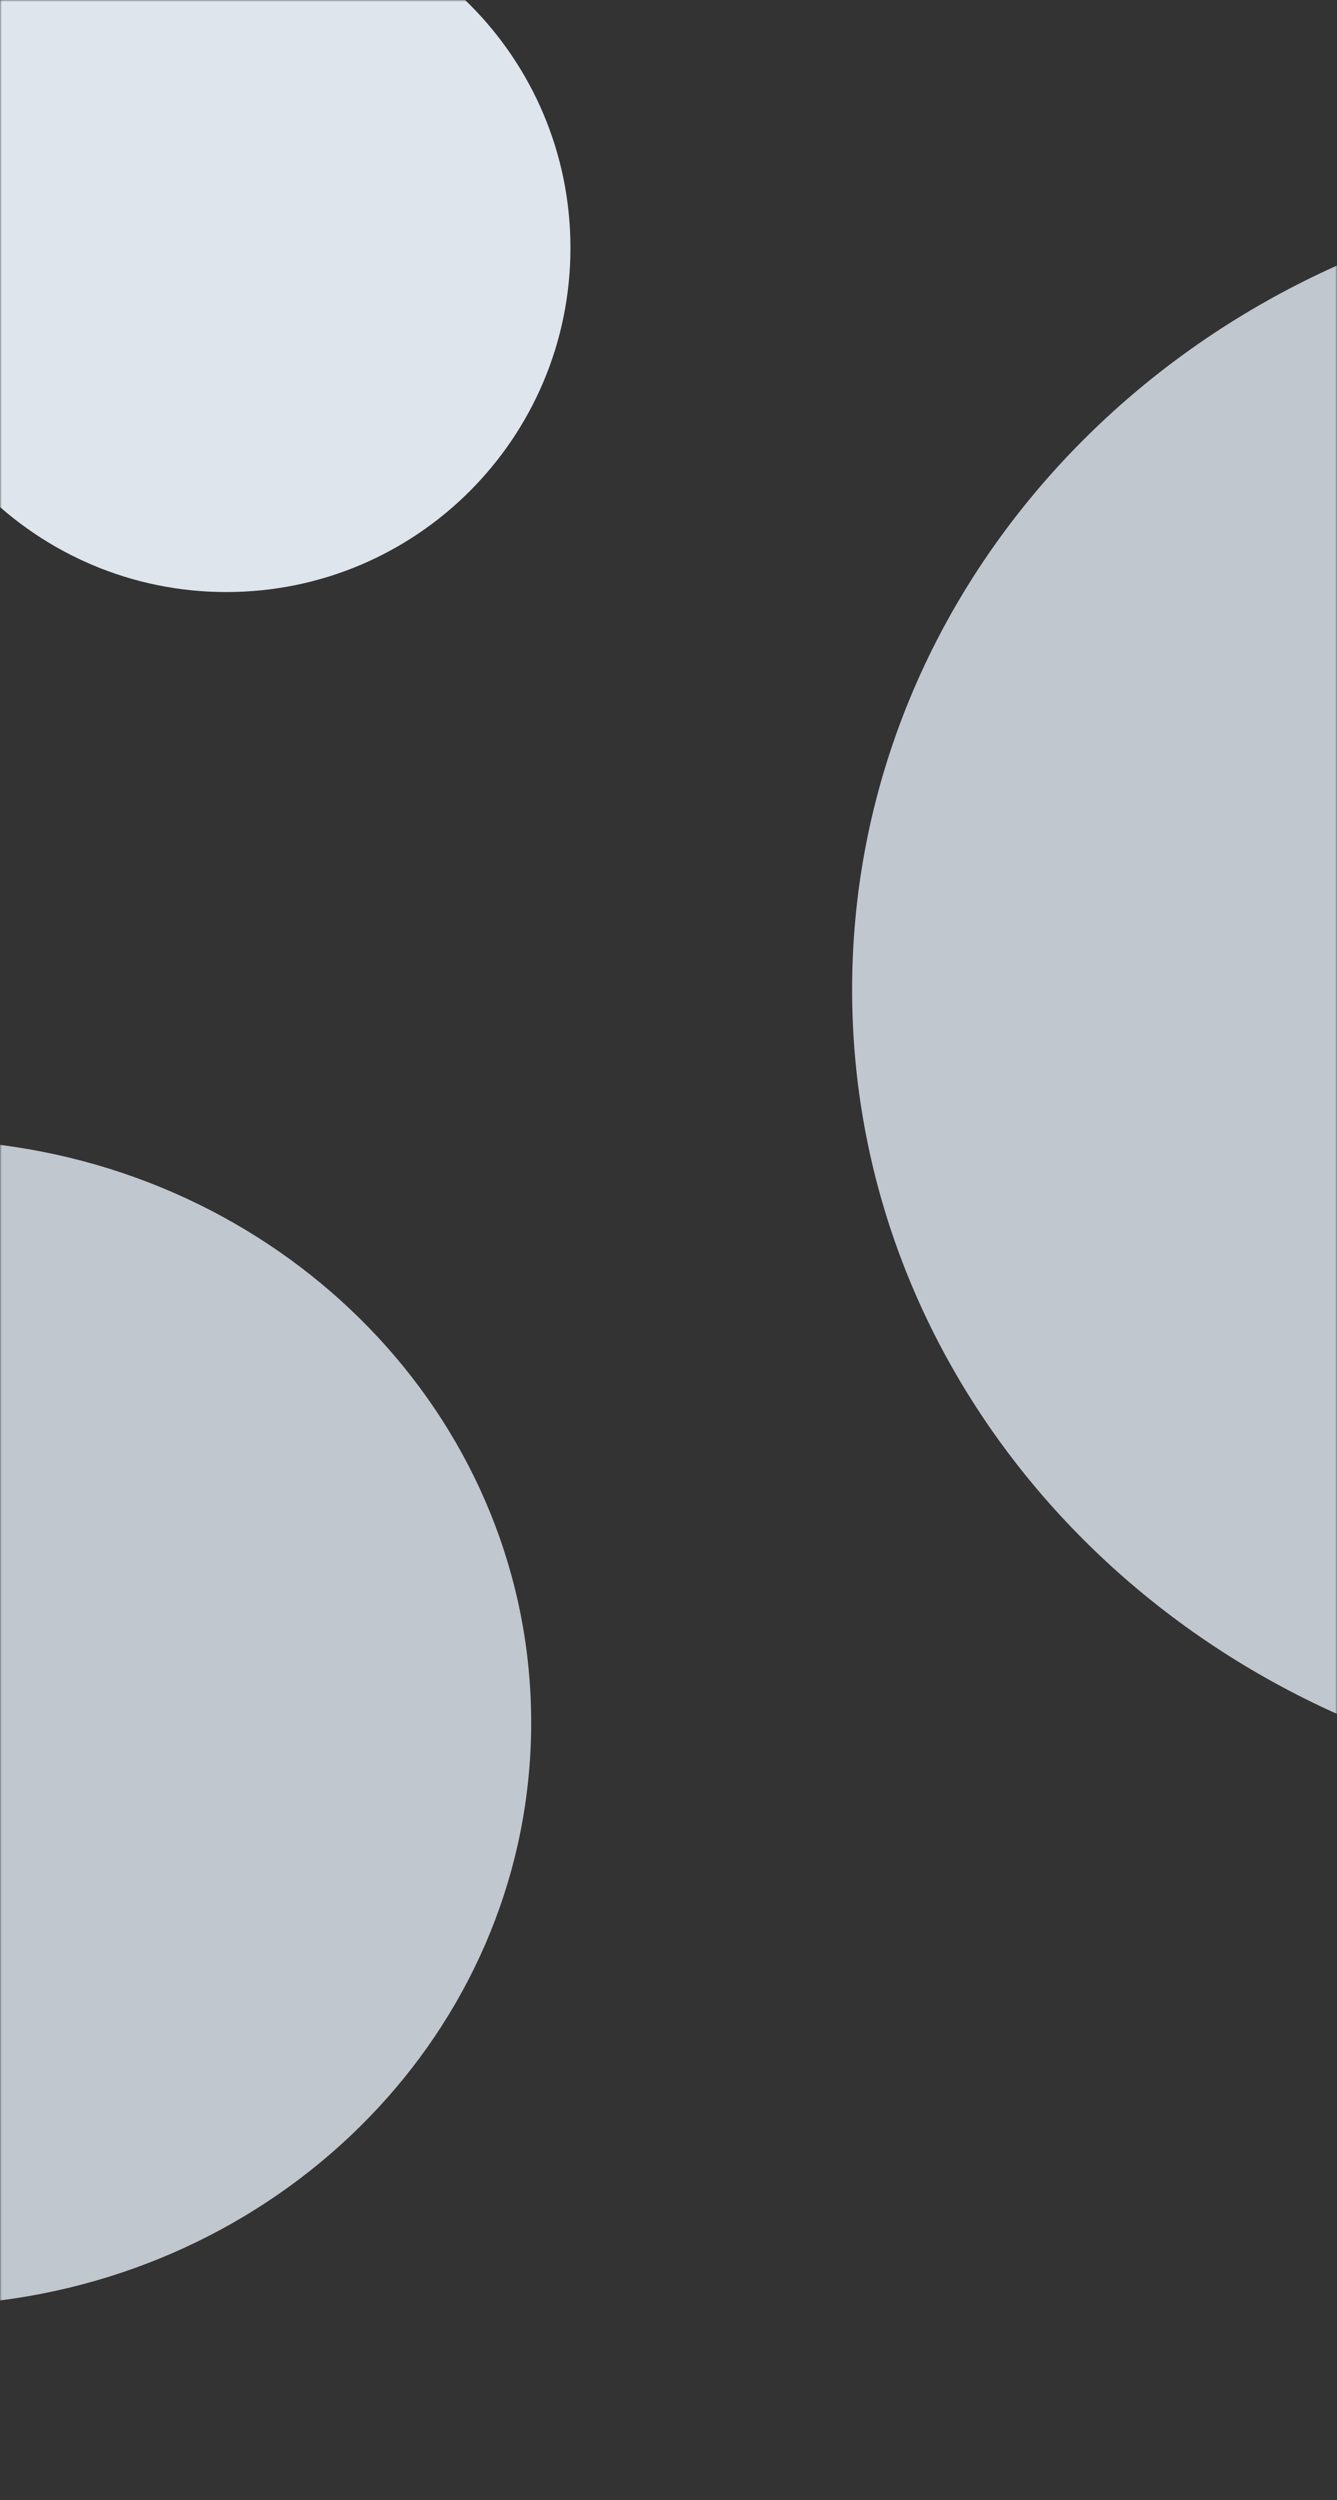 <svg width="375" height="701" viewBox="0 0 375 701" fill="none" xmlns="http://www.w3.org/2000/svg">
    <rect x="0" y="0" width="375" height="701" fill="#333333" stroke="none"/>
    <mask id="mask0_642_74" style="mask-type:luminance" maskUnits="userSpaceOnUse" x="0" y="0" width="375" height="701">
        <path d="M375 0H0V701H375V0Z" fill="white"/>
    </mask>
    <g mask="url(#mask0_642_74)">
        <path d="M0 645L1.48658e-05 321C84.114 331.748 148.986 400.165 148.986 482.984C148.986 565.834 84.114 634.251 0 645Z" fill="#EEF6FF" fill-opacity="0.76"/>
        <path d="M421.432 496C316.786 472.399 239 383.517 239 277.479C239 171.483 316.786 82.601 421.432 59V496Z" fill="#EEF6FF" fill-opacity="0.76"/>
        <path d="M-33 69.5C-33 122.796 10.204 166 63.5 166C116.795 166 160 122.796 160 69.5C160 16.205 116.795 -27 63.5 -27C10.204 -27 -33 16.204 -33 69.5Z" fill="#EEF6FF" fill-opacity="0.91"/>
    </g>
</svg>
